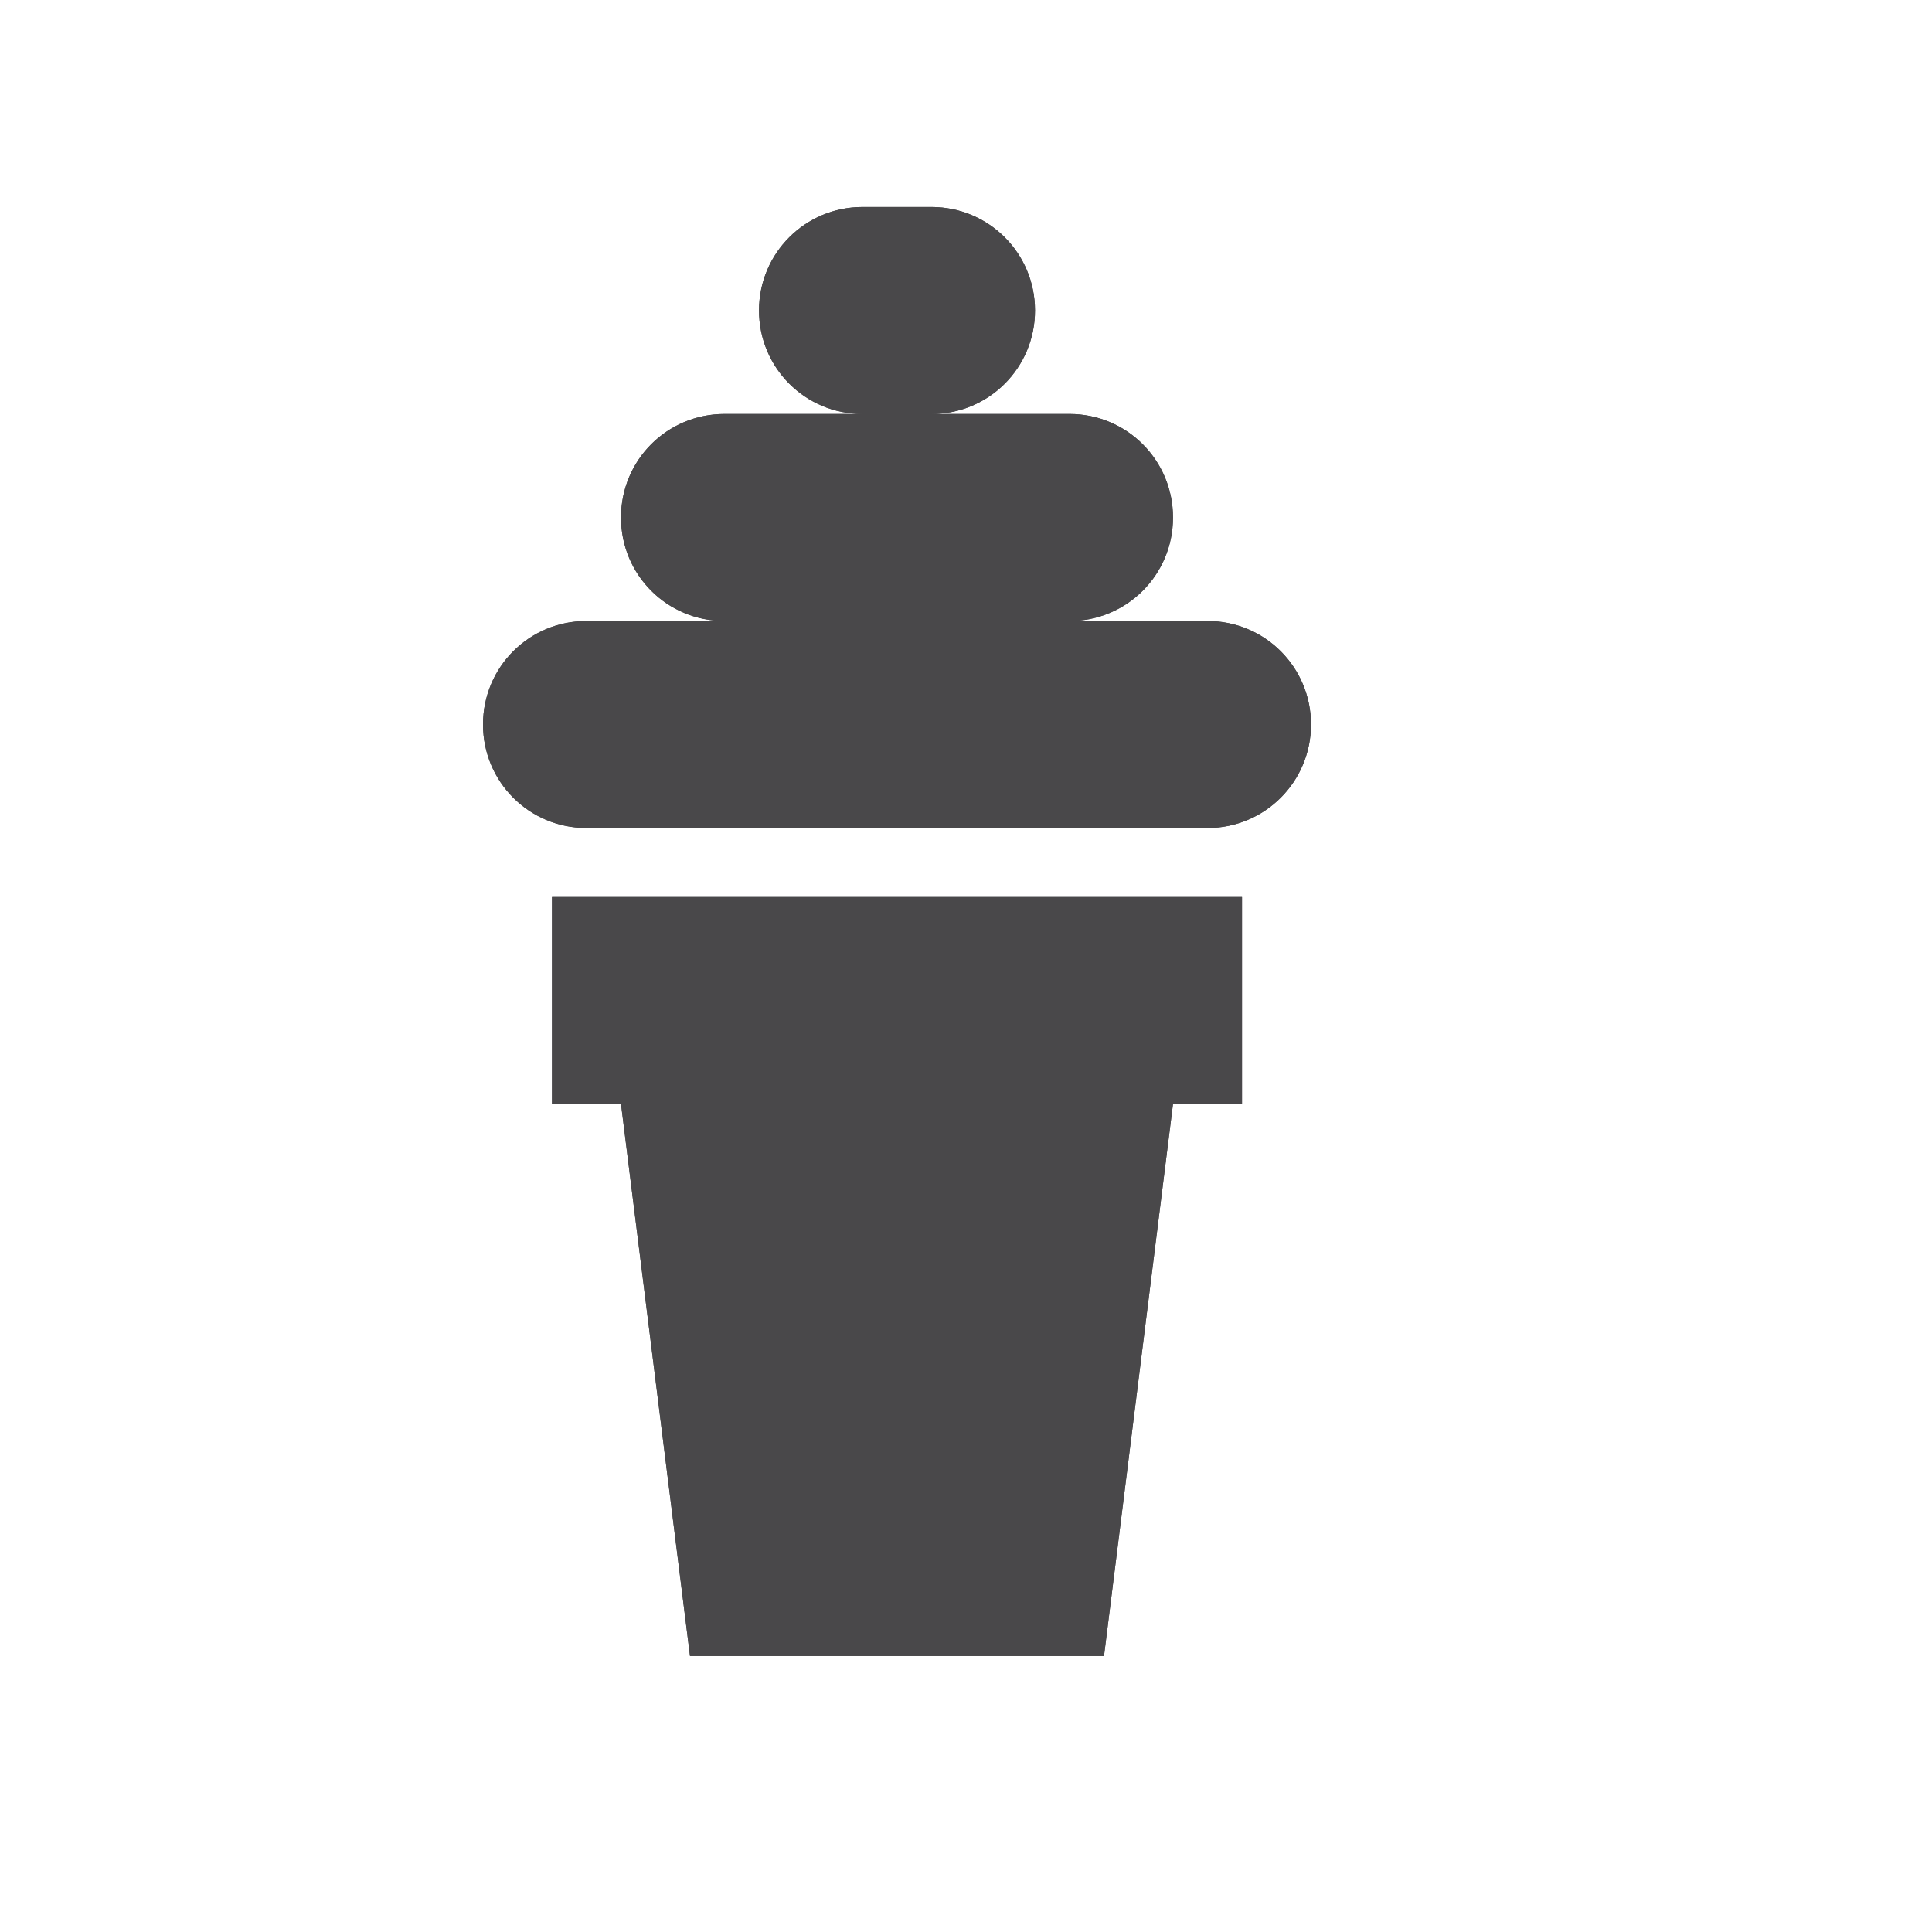 <svg viewBox="-1 -1 14 14" width="14" height="14" data-reactid=".0.1.1.$ice-cream-11=1svg86.0.0"><path fill="#49484a" d="M 5.25 0.5 C 4.835 0.5 4.5 0.835 4.5 1.25 C 4.5 1.665 4.835 2 5.25 2 L 4.25 2 C 3.834 2 3.5 2.334 3.5 2.75 C 3.5 3.166 3.834 3.5 4.25 3.5 L 3.25 3.5 C 2.834 3.5 2.5 3.834 2.5 4.25 C 2.5 4.665 2.834 5 3.25 5 L 7.75 5 C 8.165 5 8.5 4.665 8.5 4.25 C 8.5 3.834 8.165 3.5 7.75 3.5 L 6.75 3.5 C 7.165 3.5 7.5 3.166 7.5 2.75 C 7.5 2.334 7.165 2 6.75 2 L 5.75 2 C 6.165 2 6.5 1.665 6.5 1.25 C 6.5 0.835 6.165 0.5 5.75 0.5 L 5.25 0.5 z M 3 5.5 L 3 7 L 3.5 7 L 4 11 L 7 11 L 7.5 7 L 8 7 L 8 5.5 L 3 5.5 z " data-reactid=".0.1.1.$ice-cream-11=1svg86.0.0.3:$ice-cream-11=1svg-0-fill"></path><path fill="#49484a" d="M 5.25 0.5 C 4.835 0.5 4.5 0.835 4.5 1.25 C 4.5 1.665 4.835 2 5.25 2 L 4.25 2 C 3.834 2 3.5 2.334 3.5 2.75 C 3.5 3.166 3.834 3.5 4.25 3.5 L 3.25 3.5 C 2.834 3.5 2.5 3.834 2.5 4.25 C 2.5 4.665 2.834 5 3.25 5 L 7.75 5 C 8.165 5 8.5 4.665 8.5 4.25 C 8.5 3.834 8.165 3.5 7.75 3.5 L 6.75 3.5 C 7.165 3.5 7.5 3.166 7.5 2.75 C 7.5 2.334 7.165 2 6.75 2 L 5.75 2 C 6.165 2 6.5 1.665 6.5 1.25 C 6.5 0.835 6.165 0.5 5.75 0.5 L 5.25 0.5 z M 3 5.5 L 3 7 L 3.5 7 L 4 11 L 7 11 L 7.5 7 L 8 7 L 8 5.5 L 3 5.5 z " data-reactid=".0.1.1.$ice-cream-11=1svg86.0.0.3:$ice-cream-11=1svg-1-fill"></path></svg>